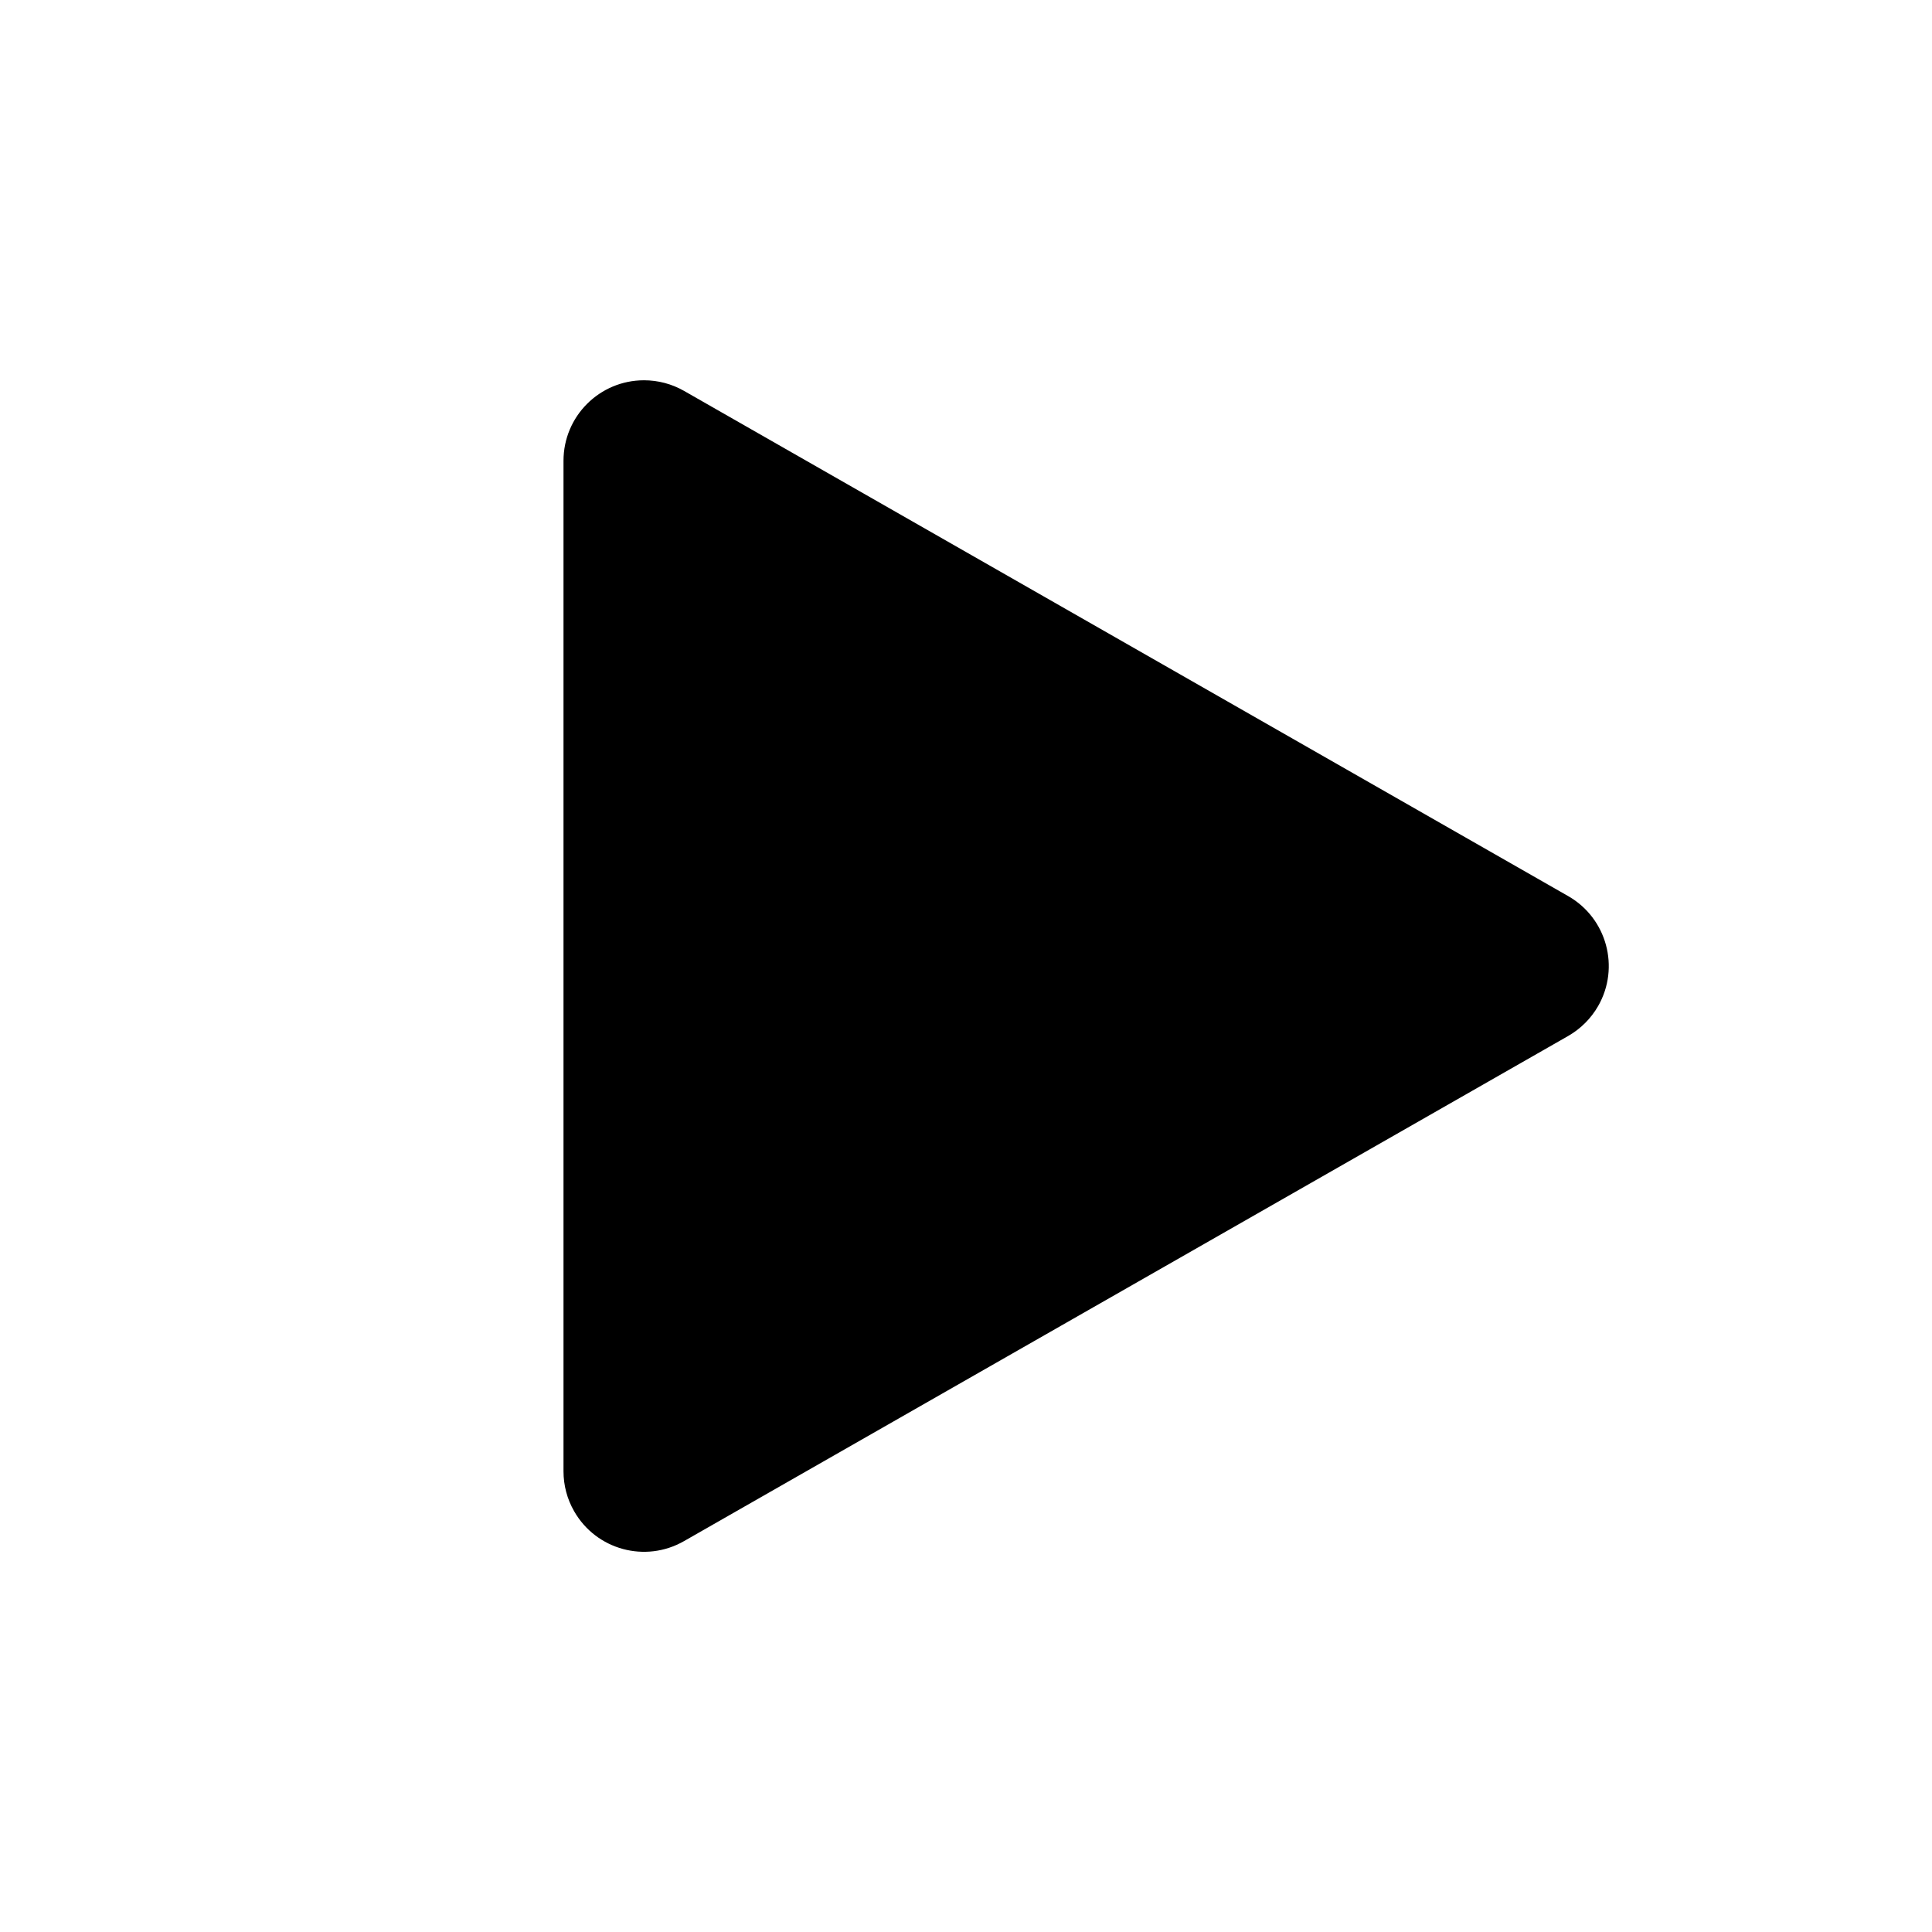 <svg width="24" height="24" viewBox="0 0 24 24" fill="none" xmlns="http://www.w3.org/2000/svg">
<path fill-rule="evenodd" clip-rule="evenodd" d="M8.496 4.855L19.481 11.132C19.96 11.406 20.127 12.017 19.853 12.497C19.764 12.652 19.636 12.78 19.481 12.869L8.496 19.145C8.017 19.419 7.406 19.253 7.132 18.773C7.045 18.622 7 18.451 7 18.277V5.724C7 5.171 7.448 4.724 8 4.724C8.174 4.724 8.345 4.769 8.496 4.855Z" fill="black"/>
</svg>
